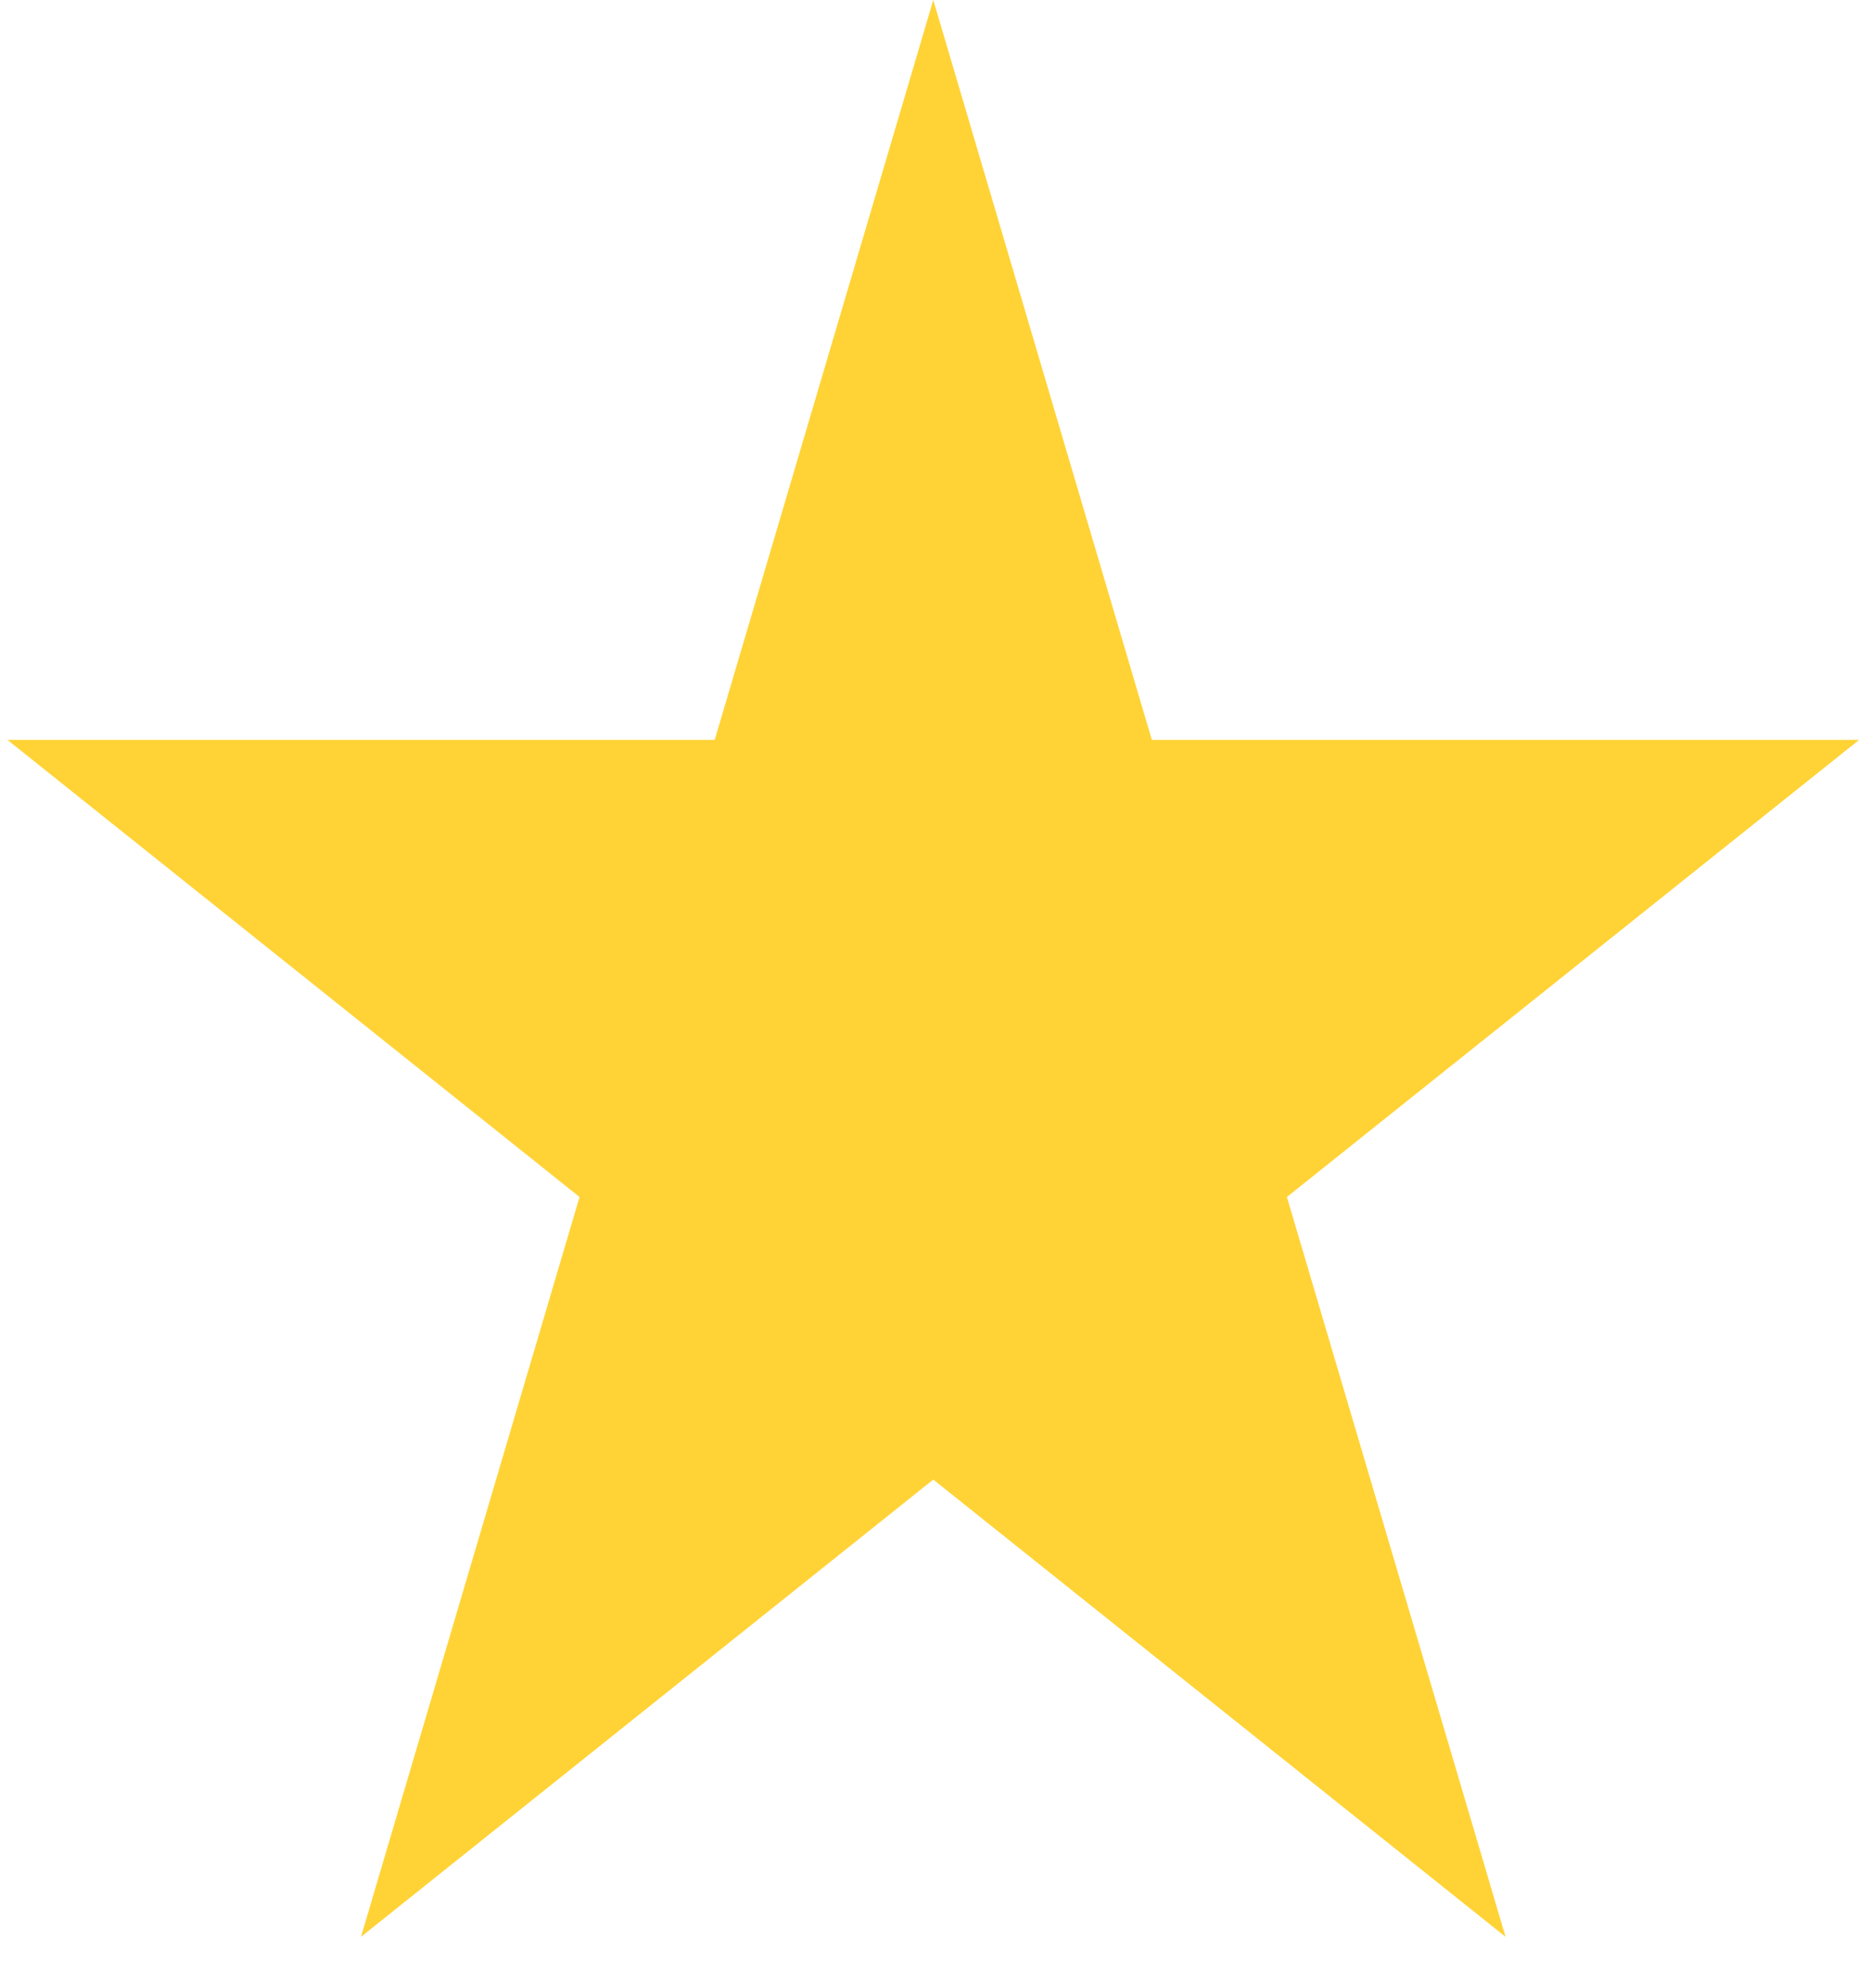 <svg width="16" height="17" viewBox="0 0 16 17" fill="none" xmlns="http://www.w3.org/2000/svg">
<path d="M7.981 0L9.85 6.326L15.899 6.326L11.005 10.235L12.875 16.561L7.981 12.651L3.087 16.561L4.956 10.235L0.063 6.326L6.112 6.326L7.981 0Z" fill="#FFD336"/>
</svg>

